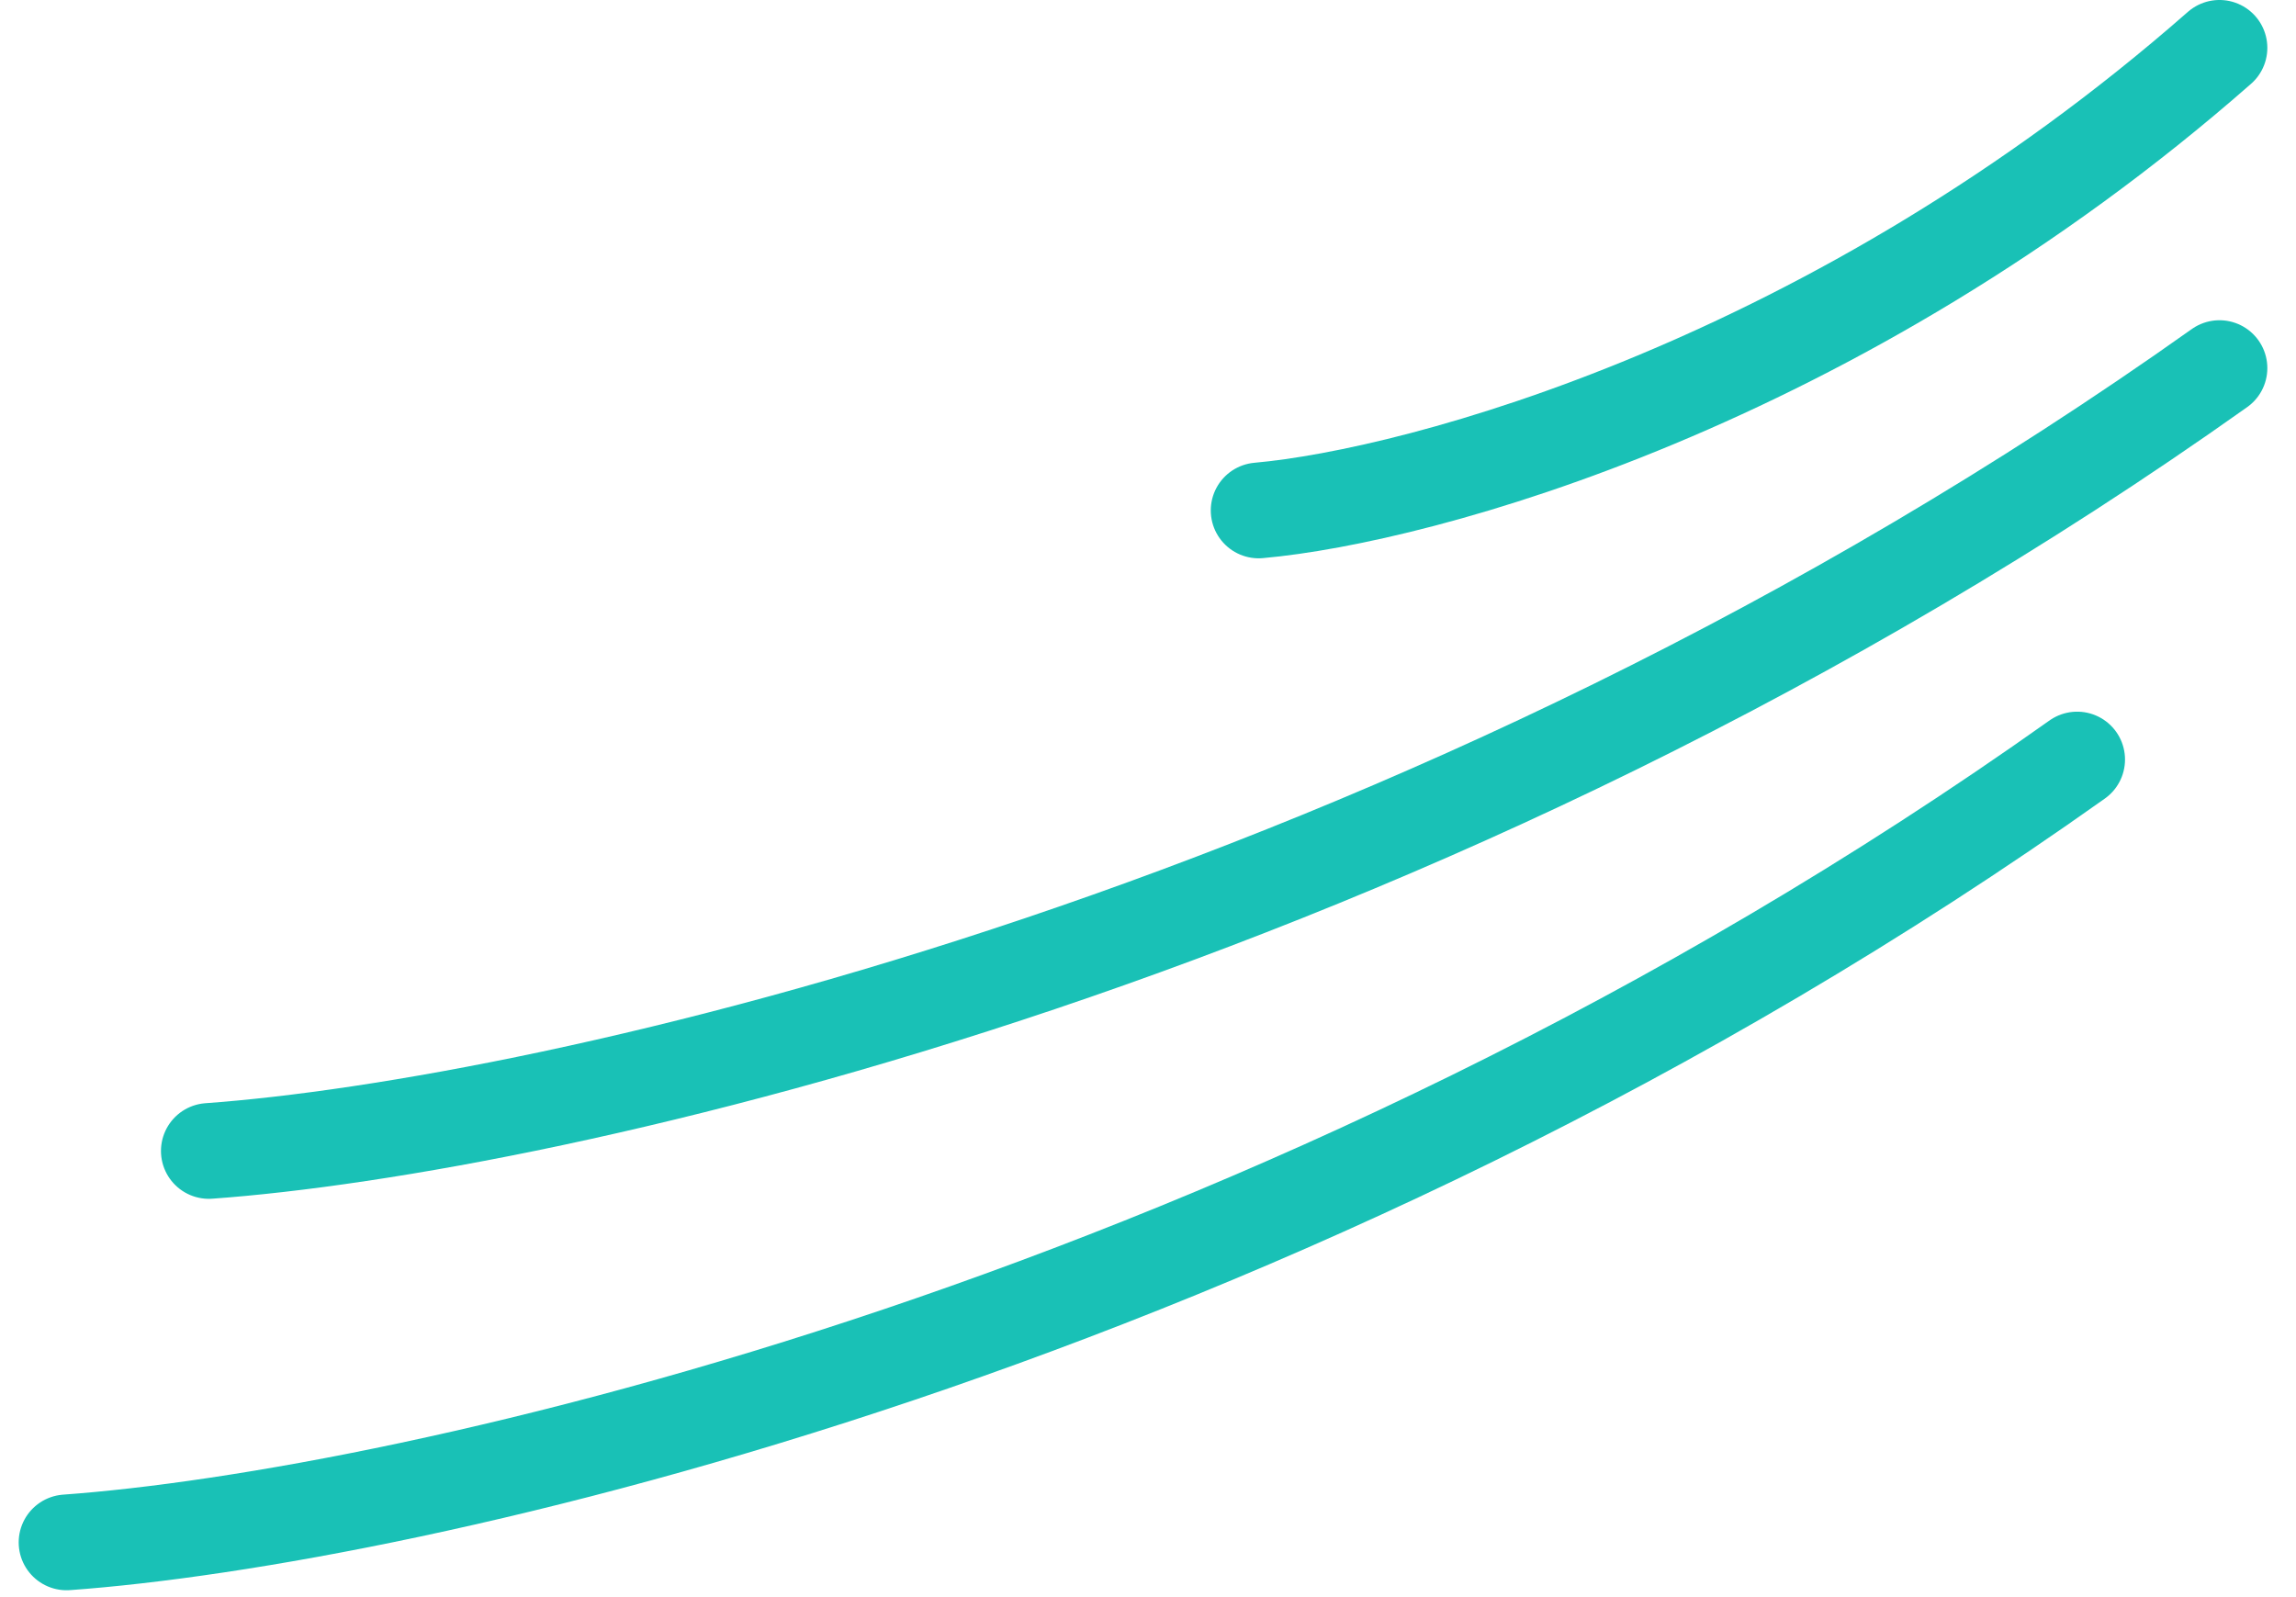 <svg width="69" height="48" viewBox="0 0 69 48" fill="none" xmlns="http://www.w3.org/2000/svg">
<path d="M2 46.355C12.122 45.627 38.378 39.903 62.423 22.827" stroke="#19C1B6" stroke-width="2.877" stroke-linecap="round"/>
<path d="M6.276 34.591C16.399 33.863 42.654 28.139 66.7 11.063" stroke="#19C1B6" stroke-width="2.877" stroke-linecap="round"/>
<path d="M37.825 15.341C42.662 14.911 55.209 11.529 66.7 1.438" stroke="#19C1B6" stroke-width="2.877" stroke-linecap="round"/>
</svg>
